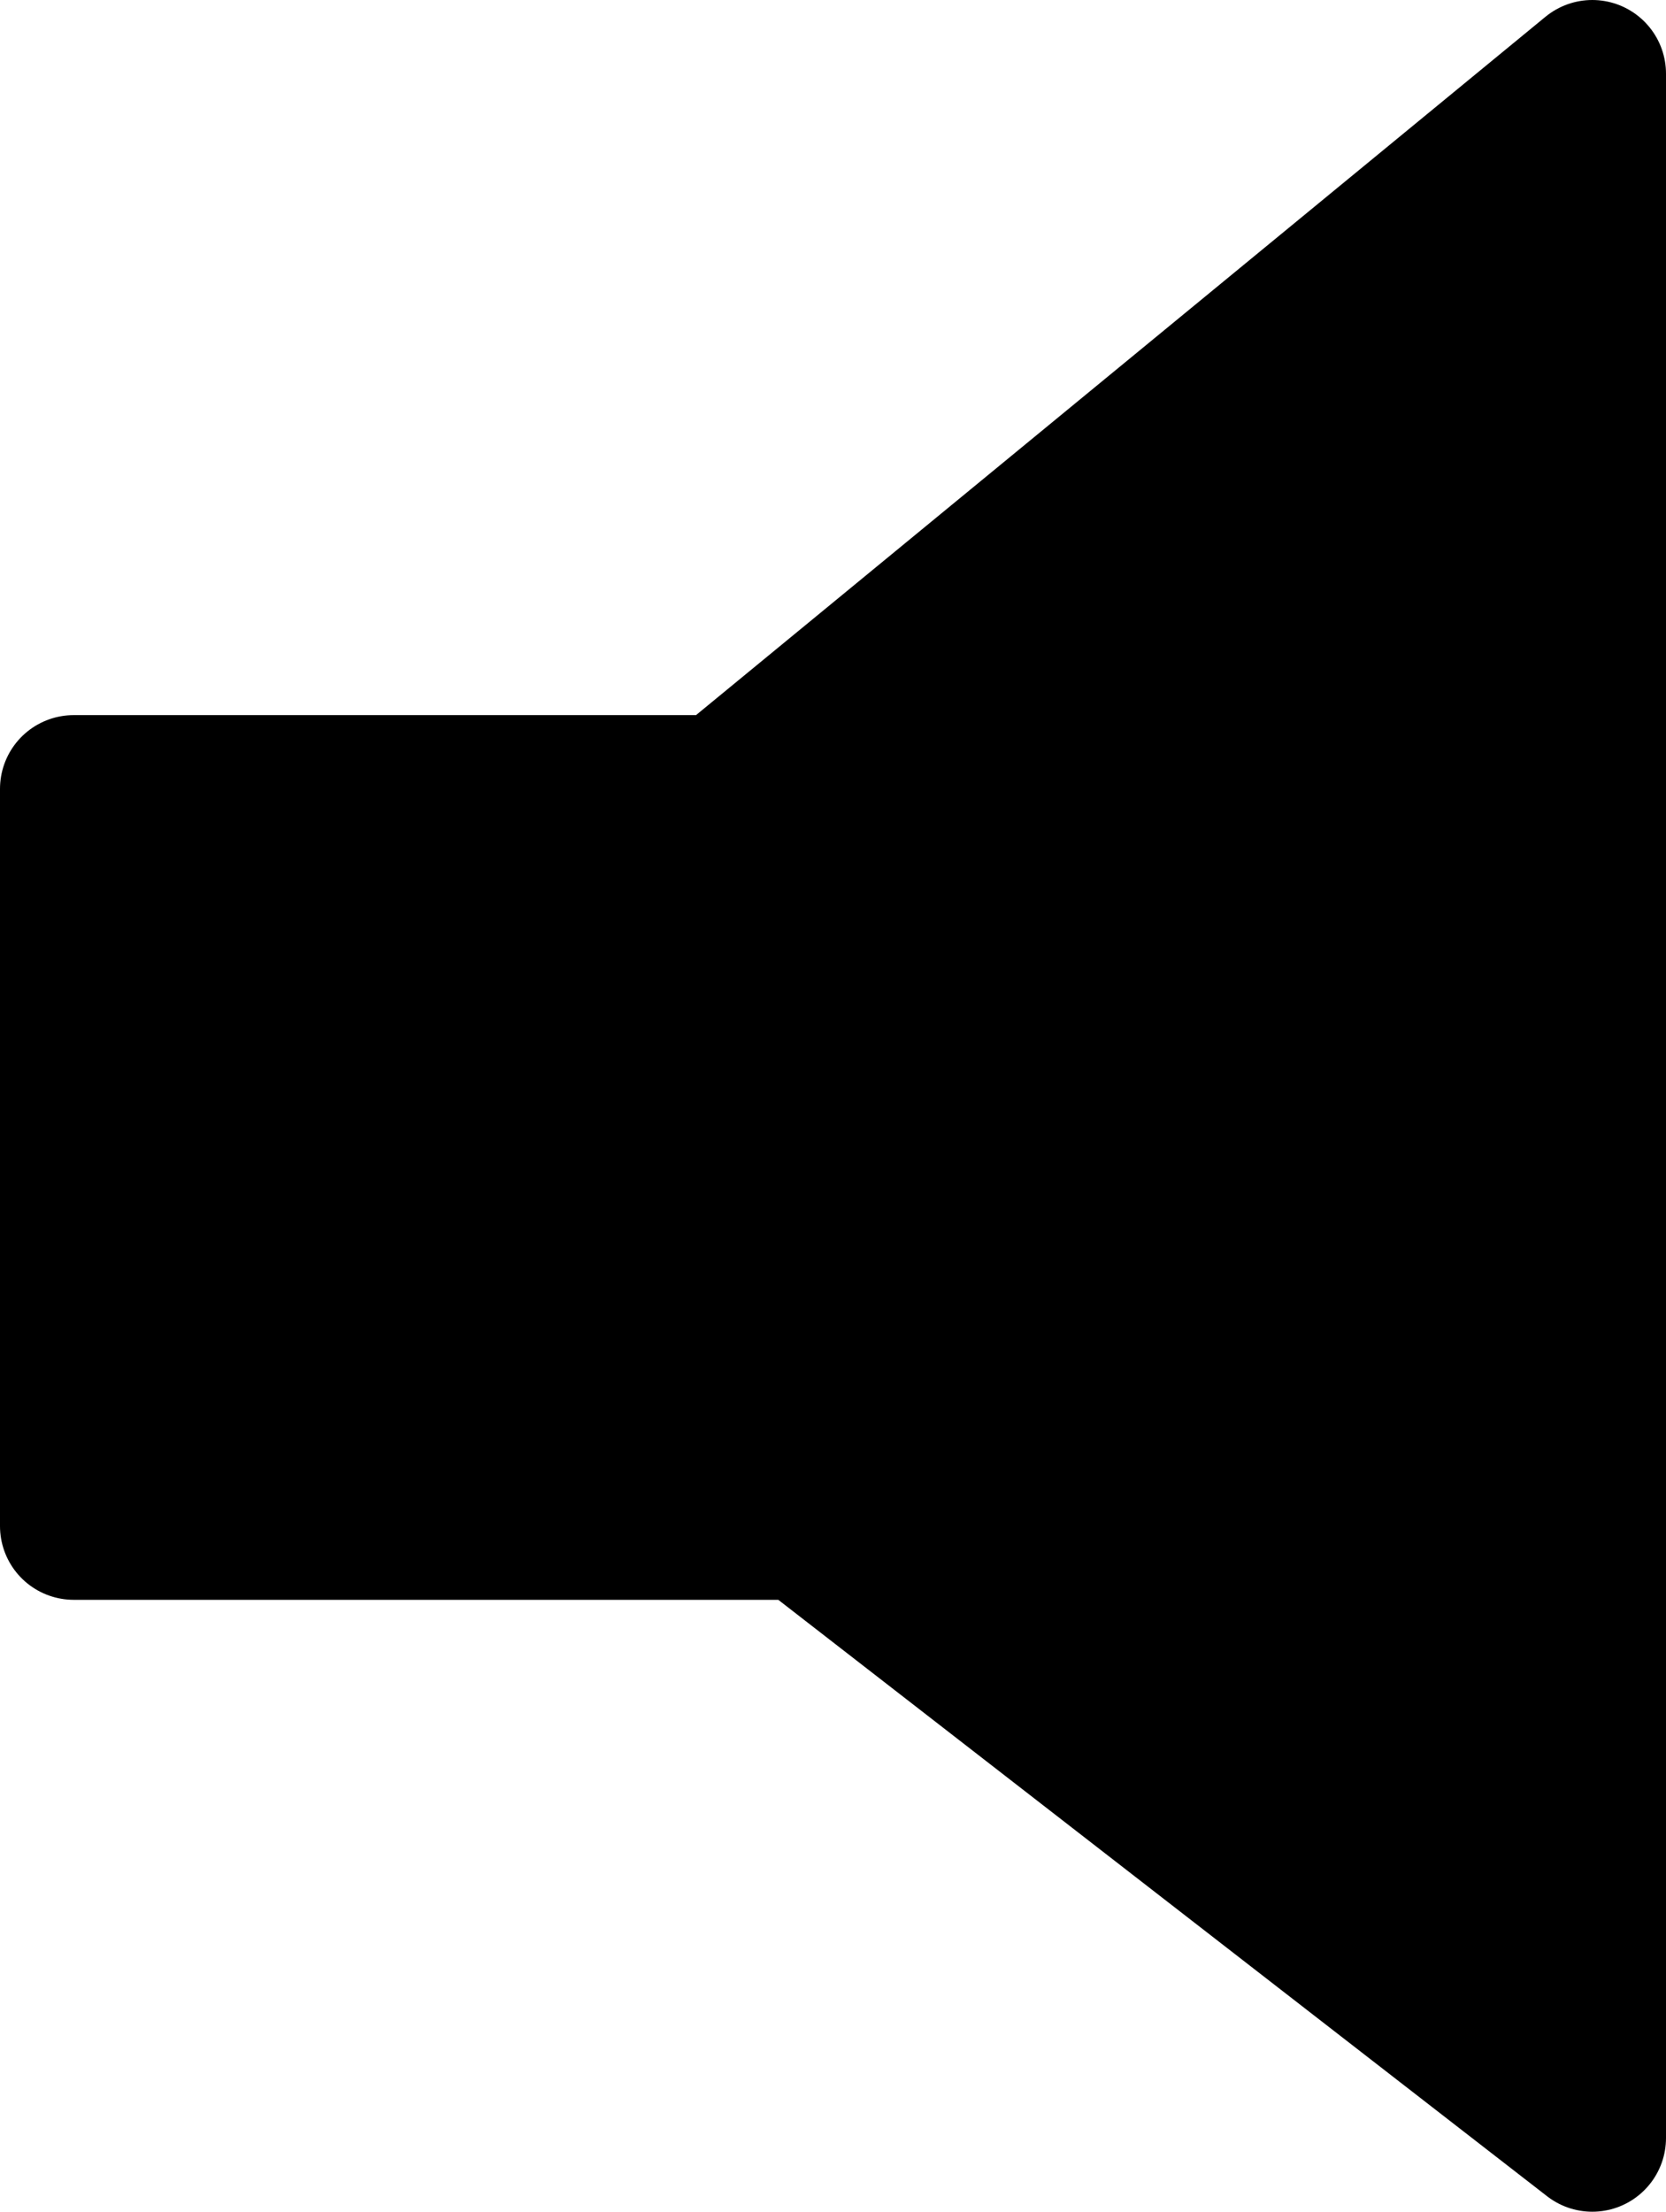 <?xml version="1.0" encoding="UTF-8" standalone="no"?>
<svg xmlns:xlink="http://www.w3.org/1999/xlink" height="15.0px" width="11.3px" xmlns="http://www.w3.org/2000/svg">
  <g transform="matrix(1.0, 0.0, 0.0, 1.0, 7.25, 7.1)">
    <path d="M-2.35 -1.75 L3.55 -6.6 3.55 7.4 -1.8 3.25 -6.75 3.25 -6.75 -1.75 -2.35 -1.75" fill="#000000" fill-rule="evenodd" stroke="none"/>
    <path d="M-2.35 -1.75 L3.55 -6.6 3.55 7.4 -1.8 3.25 -6.75 3.25 -6.75 -1.75 -2.35 -1.75 Z" fill="none" stroke="#000000" stroke-linecap="round" stroke-linejoin="round" stroke-width="1.0"/>
  </g>
</svg>
